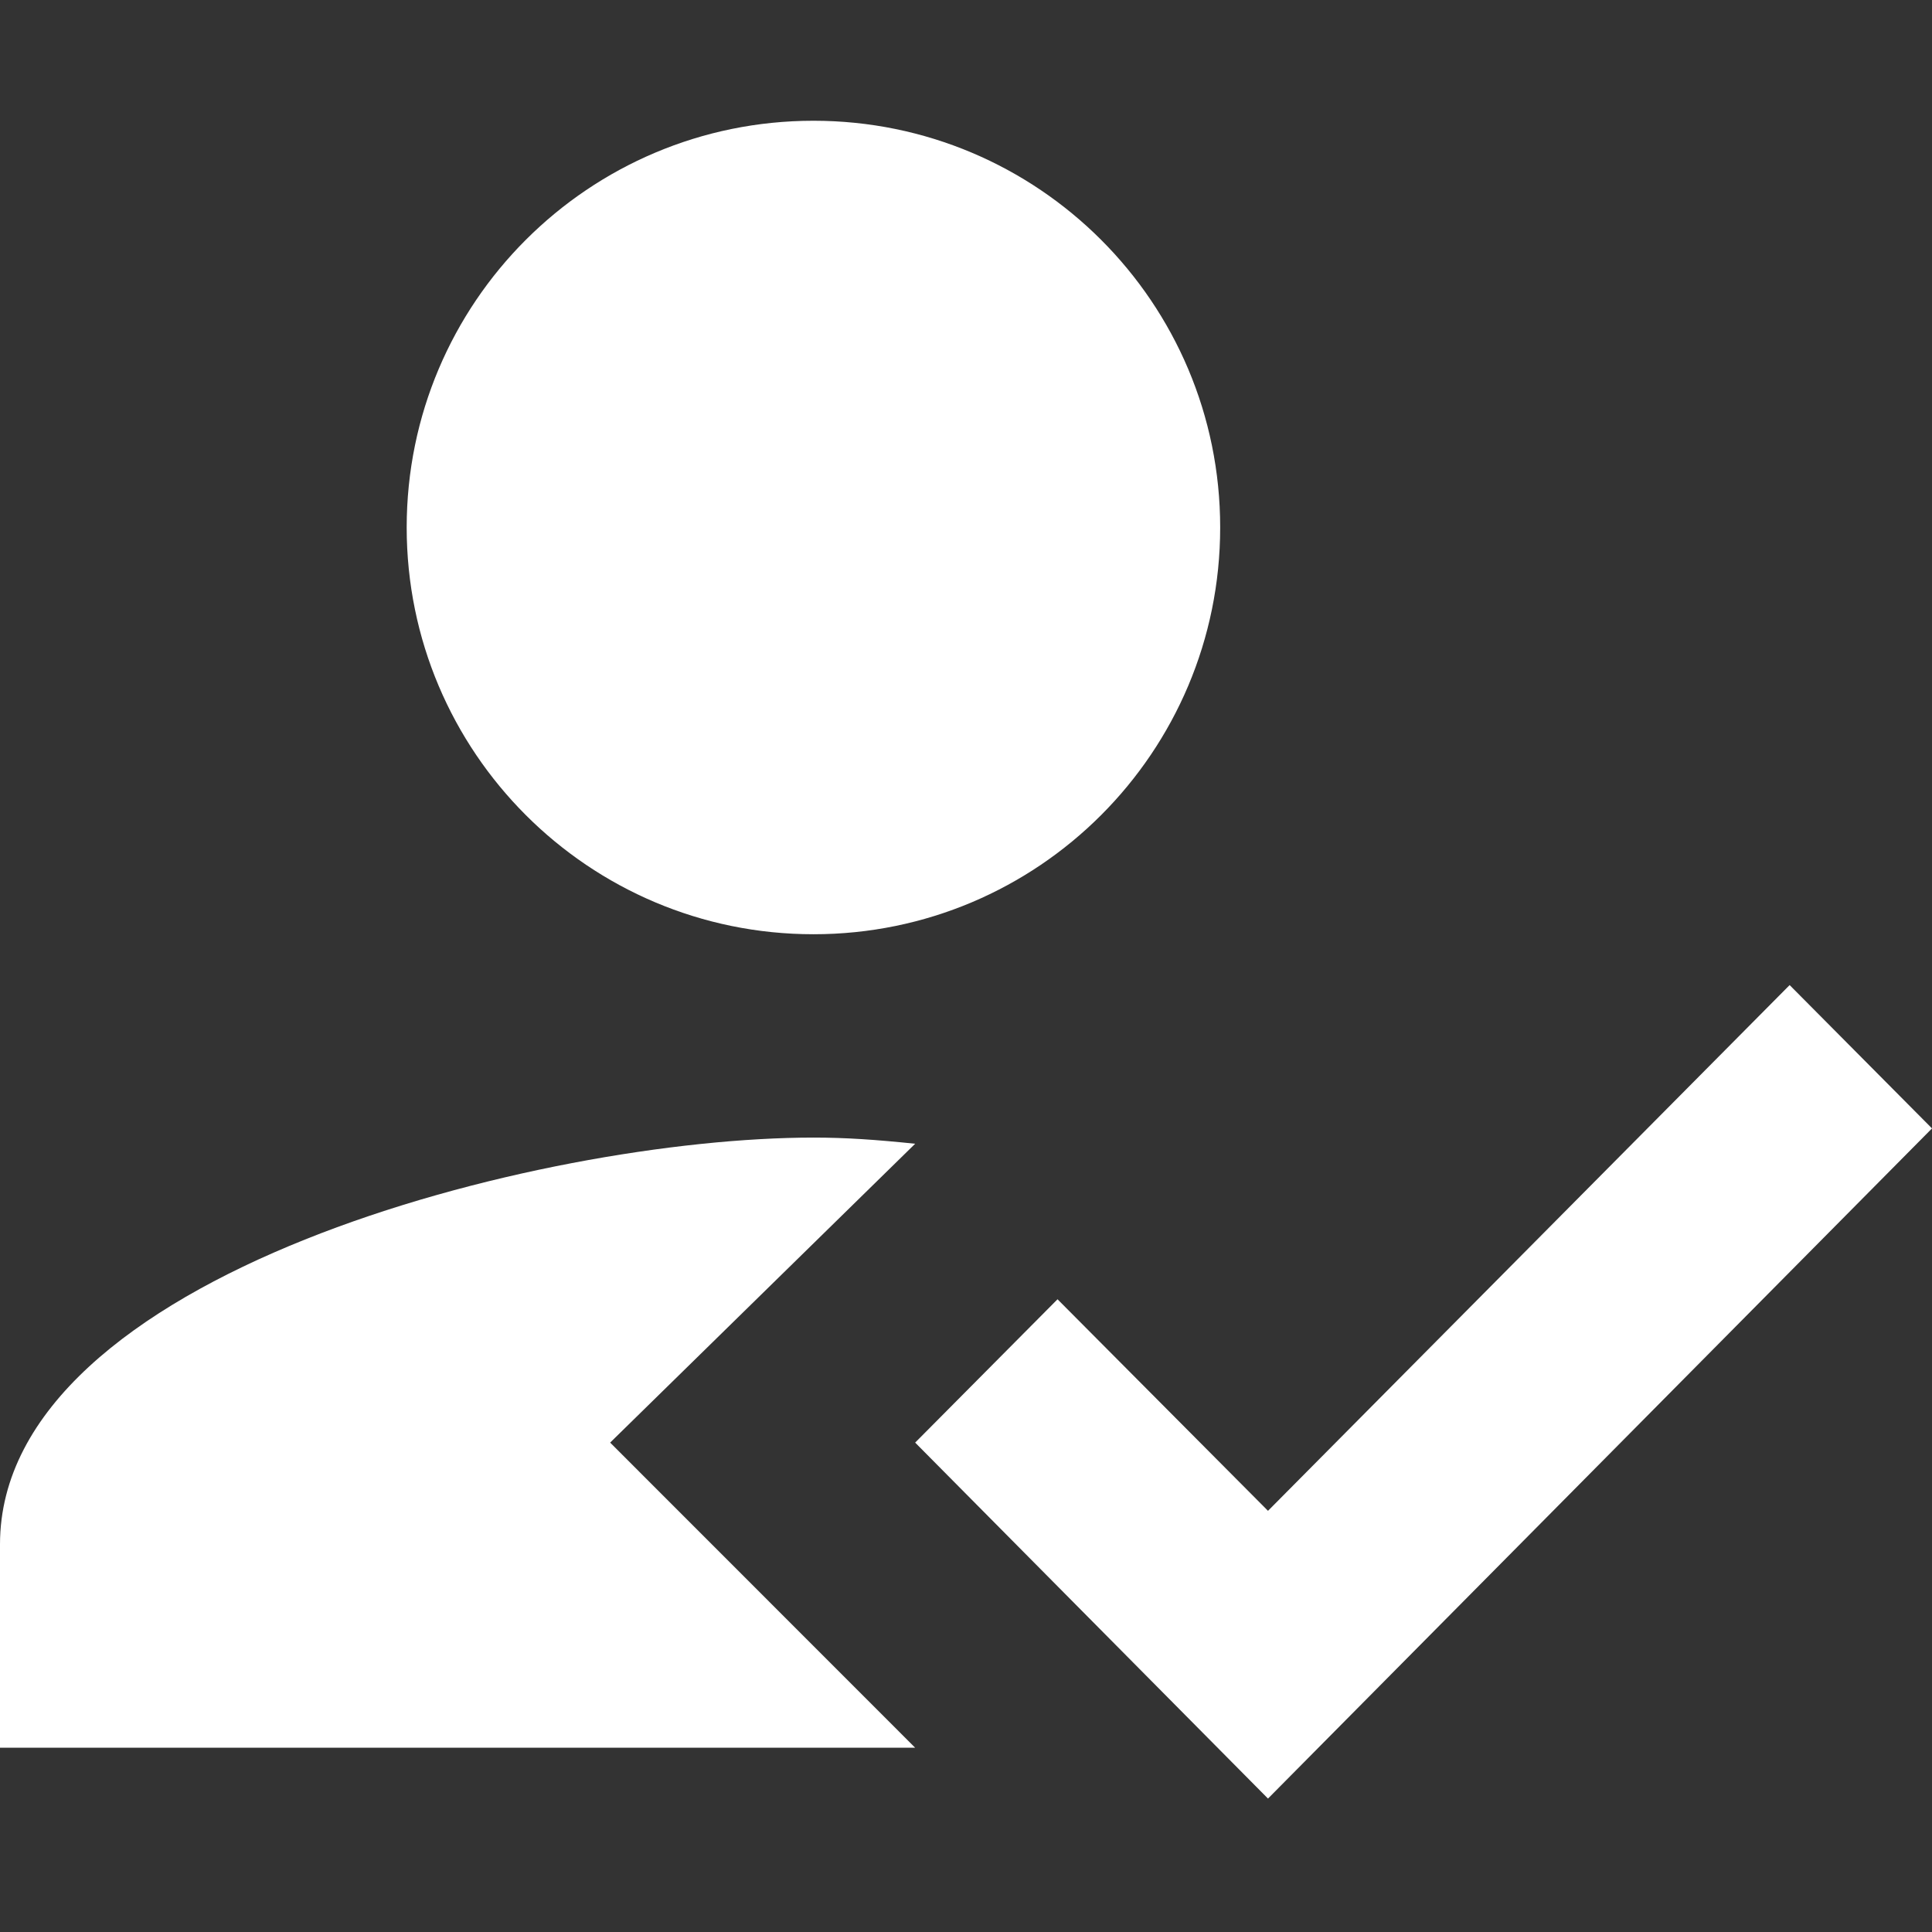 <svg width="16" height="16" viewBox="0 0 16 16" fill="none" xmlns="http://www.w3.org/2000/svg">
<rect x="0" y="0" width="16" height="16" fill="#333333" stroke="none"/>
<g clip-path="url(#clip0_12_305)">
<path fill-rule="evenodd" clip-rule="evenodd" d="M5.053 11.947L7.579 9.472C7.251 9.438 7.006 9.421 6.737 9.421C4.488 9.421 0 10.55 0 12.79V14.474H7.579L5.053 11.947ZM6.737 7.737C8.598 7.737 10.105 6.229 10.105 4.368C10.105 2.507 8.598 1 6.737 1C4.876 1 3.368 2.507 3.368 4.368C3.368 6.229 4.876 7.737 6.737 7.737Z" fill="white"/>
<path fill-rule="evenodd" clip-rule="evenodd" d="M10.501 14.895L7.579 11.947L8.758 10.76L10.501 12.512L14.821 8.158L16 9.345L10.501 14.895Z" fill="white"/>
</g>
<defs>
<clipPath id="clip0_12_305">
<rect width="16" height="16" fill="white"/>
</clipPath>
</defs>
</svg>
